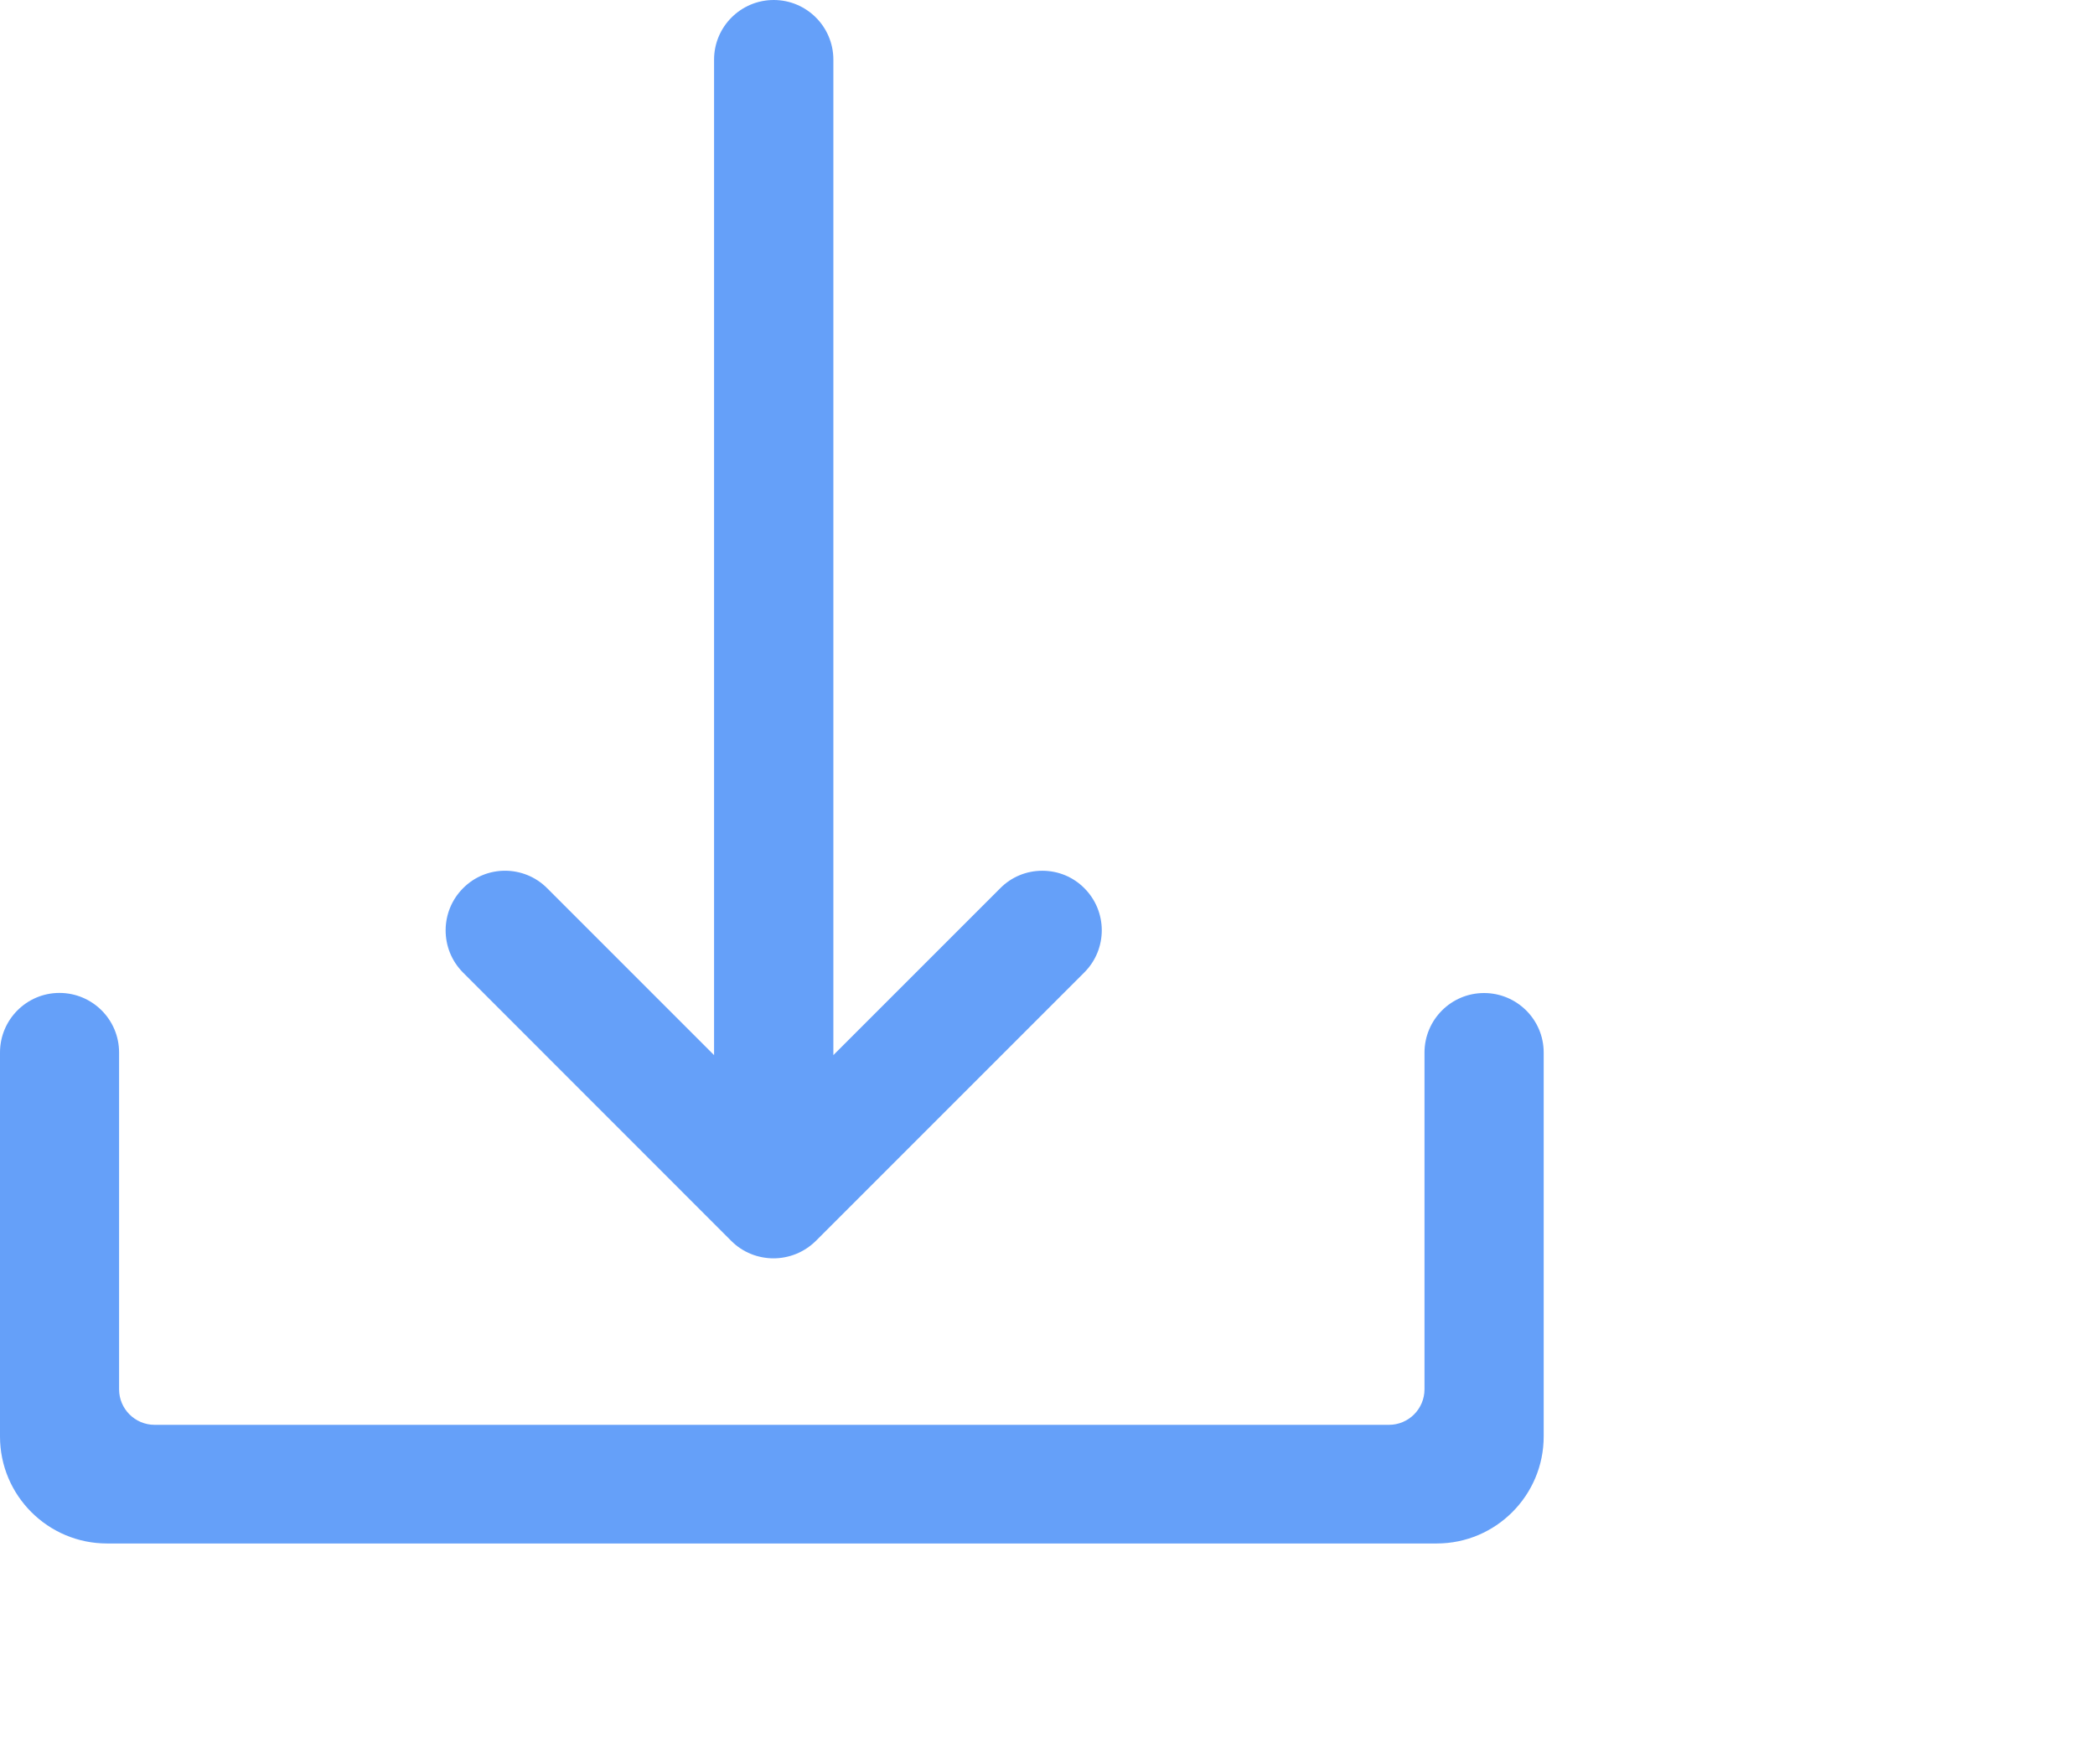 <svg width="19" height="16" viewBox="0 0 19 16" fill="none" xmlns="http://www.w3.org/2000/svg">
<g opacity="0.65">
<path fill-rule="evenodd" clip-rule="evenodd" d="M7.015 11.412C6.876 11.412 6.737 11.359 6.633 11.255L4.198 8.819C3.989 8.608 3.989 8.266 4.2 8.055C4.409 7.844 4.751 7.844 4.962 8.055L6.476 9.569V0.541C6.476 0.242 6.719 0 7.017 0C7.315 0 7.558 0.242 7.558 0.541V9.569L9.072 8.055C9.173 7.953 9.309 7.897 9.453 7.897C9.597 7.897 9.733 7.953 9.834 8.055C10.045 8.266 10.045 8.608 9.834 8.819L7.398 11.255C7.292 11.359 7.154 11.412 7.015 11.412ZM12.919 9.547C12.919 9.248 13.161 9.006 13.459 9.006C13.758 9.006 14 9.248 14 9.545V13.028C14 13.562 13.566 13.998 13.03 13.998H0.97C0.436 13.998 0 13.564 0 13.028V9.545C0 9.248 0.241 9.005 0.539 9.005C0.838 9.005 1.08 9.247 1.08 9.545V12.6C1.08 12.778 1.225 12.922 1.402 12.922H12.597C12.775 12.922 12.919 12.777 12.919 12.6V9.547Z" fill="#136DF6"/>
</g>
</svg>
